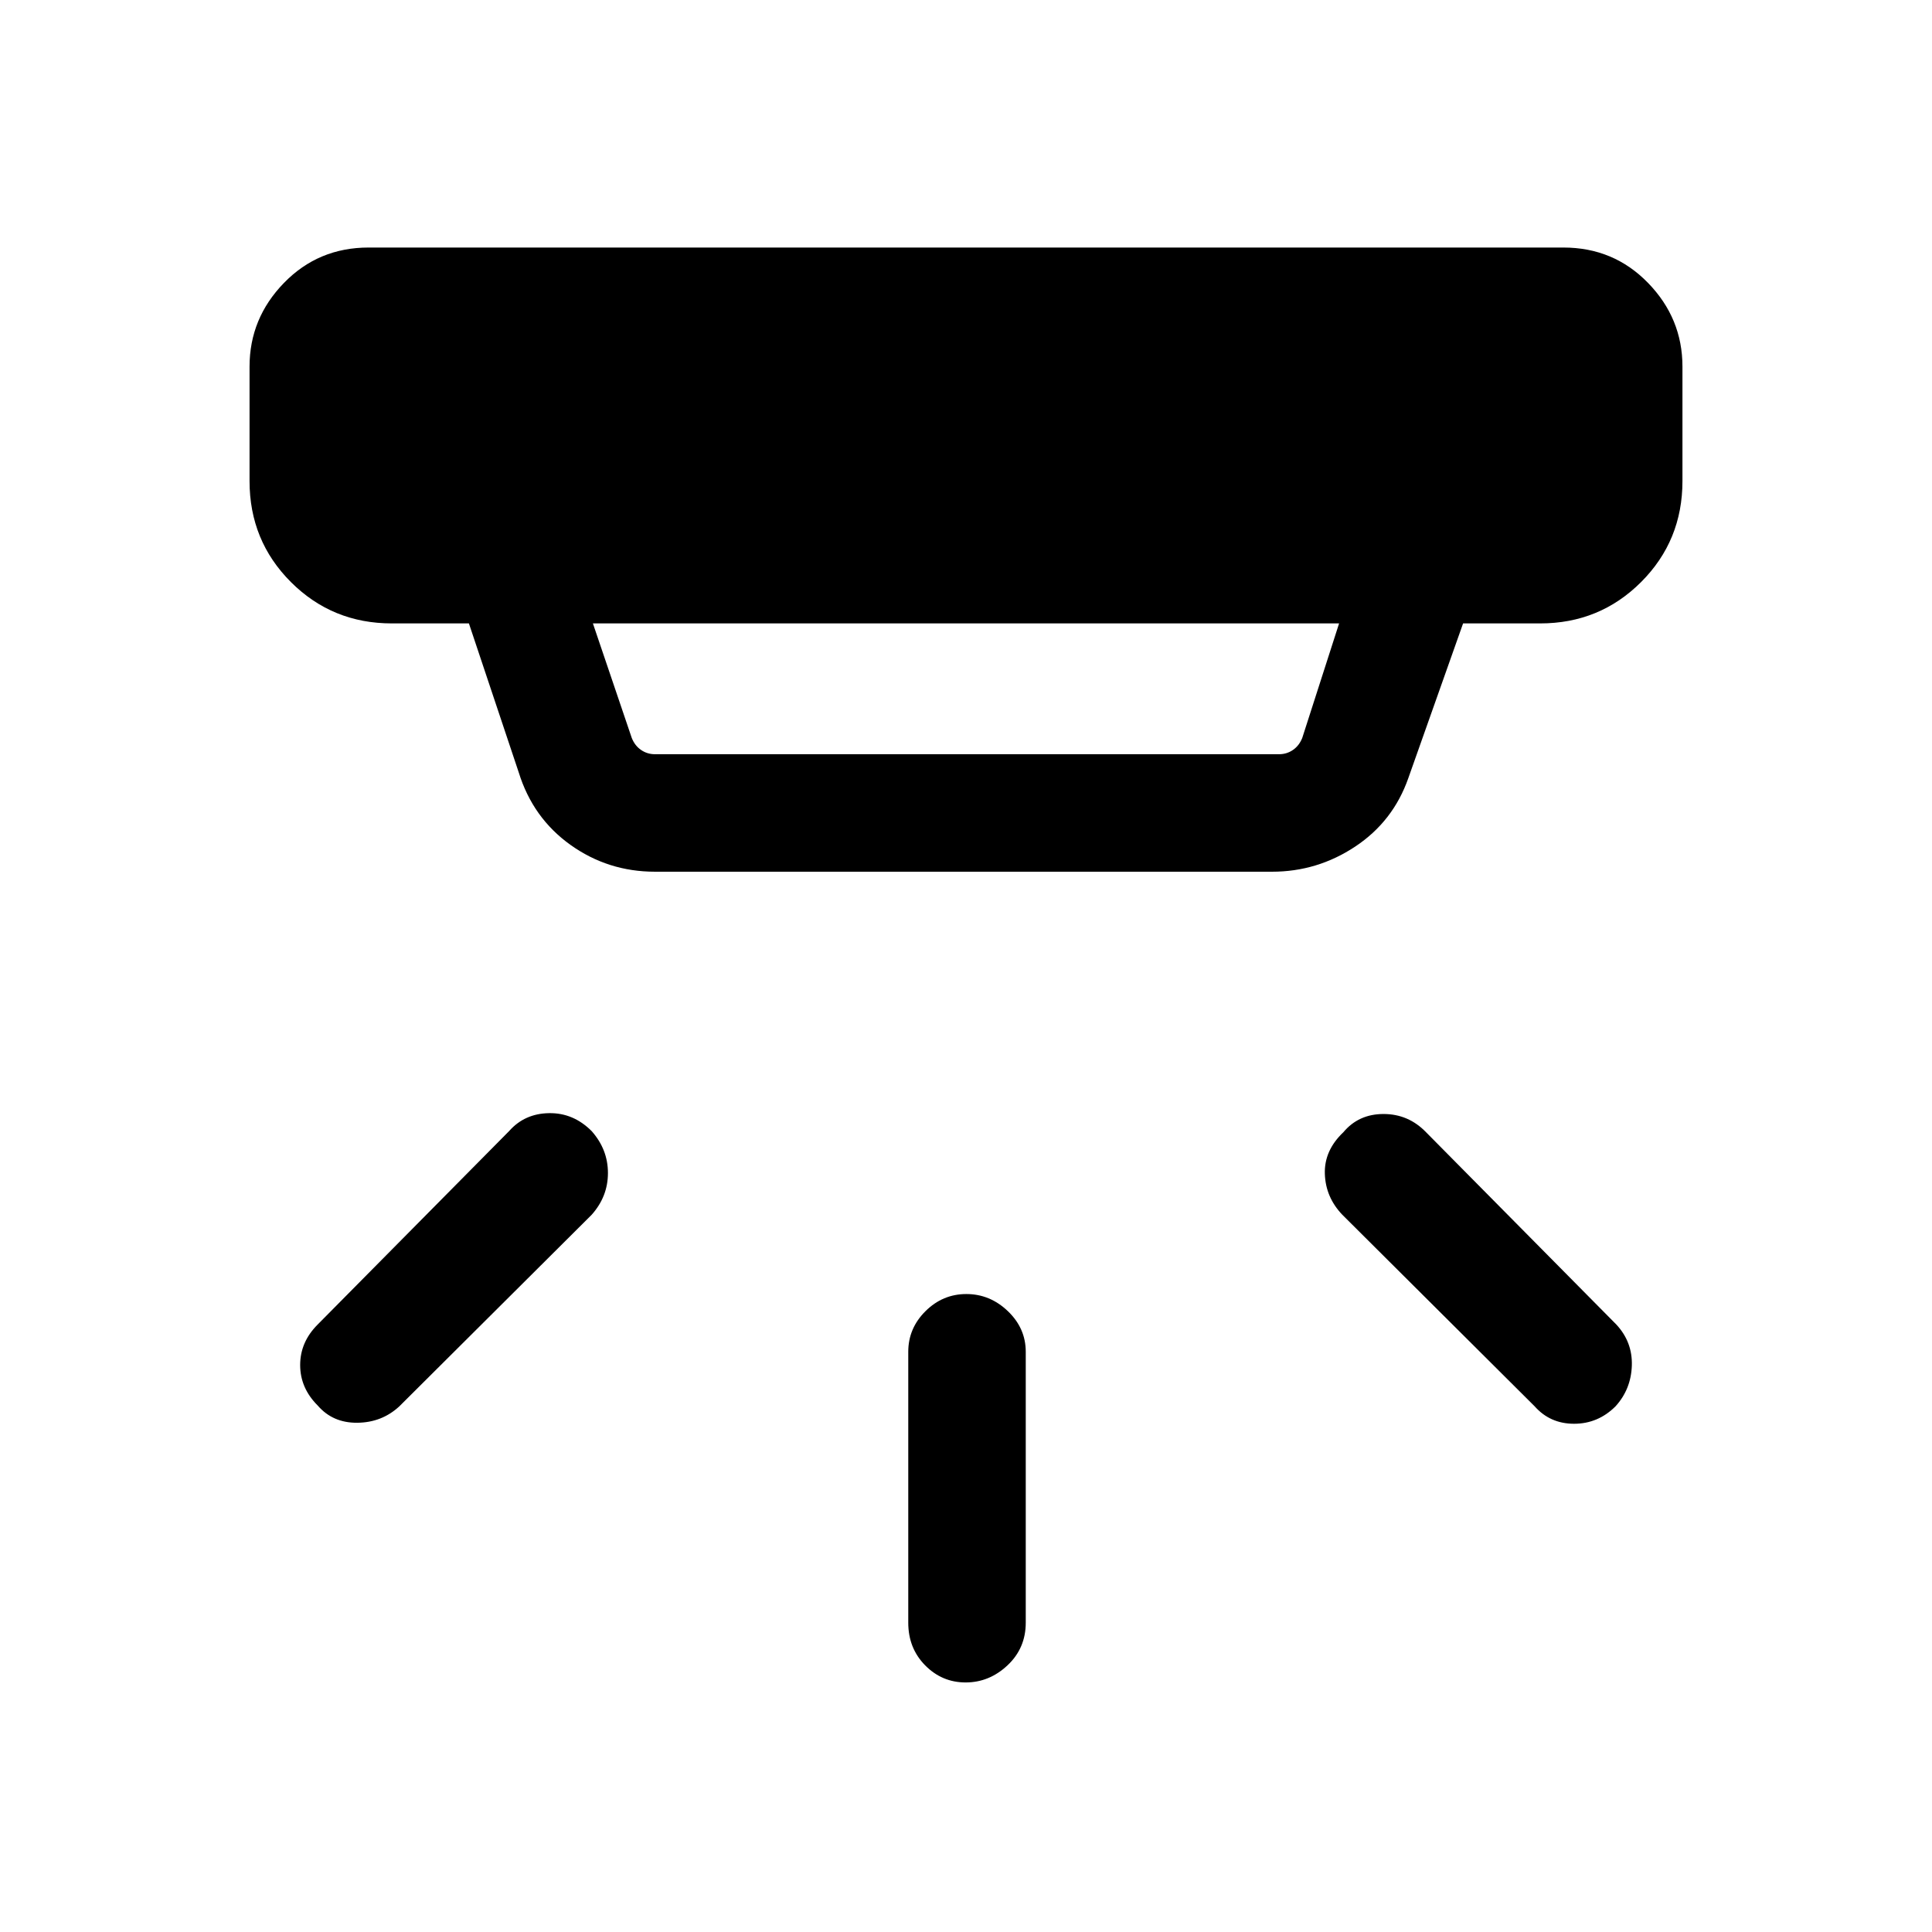 <svg xmlns="http://www.w3.org/2000/svg" height="48" viewBox="0 -960 960 960" width="48"><path d="M479.82-124q-11.74 0-20.13-8.51-8.38-8.51-8.38-21.18v-134.62q0-11.67 8.56-20.18t20.31-8.51q11.74 0 20.63 8.51 8.88 8.51 8.88 20.18v134.62q0 12.67-9.06 21.18T479.82-124Zm322.95-137.23q-8.69 8.69-20.62 8.69-11.92 0-19.61-8.69L667-356.39q-8.31-8.69-8.69-20.3-.39-11.62 9.19-20.7 7.58-9.07 19.97-9.07 12.39 0 21.14 9.07l94.54 95.54q8.08 8.7 7.7 20.41-.39 11.72-8.08 20.21Zm-644.92-.39q-8.7-8.69-8.7-20.11t8.7-20.12L253-398q7.69-8.69 19.81-8.88 12.11-.2 21.19 8.93 8.08 9.13 8.08 20.81 0 11.68-8.08 20.75l-95.54 95.16q-8.69 8.07-20.91 8.19-12.21.12-19.7-8.58Zm136.76-388.61 19.31 56.92q1.54 3.85 4.62 5.96 3.08 2.12 6.92 2.12h310.08q3.84 0 6.92-2.12 3.08-2.11 4.62-5.96l18.31-56.92H294.61Zm30.85 123.38q-23.34 0-42.02-13.35-18.67-13.36-25.67-35.95L233-650.23h-38.31q-29.59 0-50.14-20.55T124-720.92v-56.93q0-23.98 17.09-41.56Q158.17-837 183.15-837h593.7q24.98 0 42.06 17.59Q836-801.83 836-777.85v56.93q0 29.59-20.55 50.14t-50.14 20.55H727l-27.23 76.92q-7.55 21.48-26.38 33.97-18.83 12.49-41.31 12.49H325.46Z"/></svg>